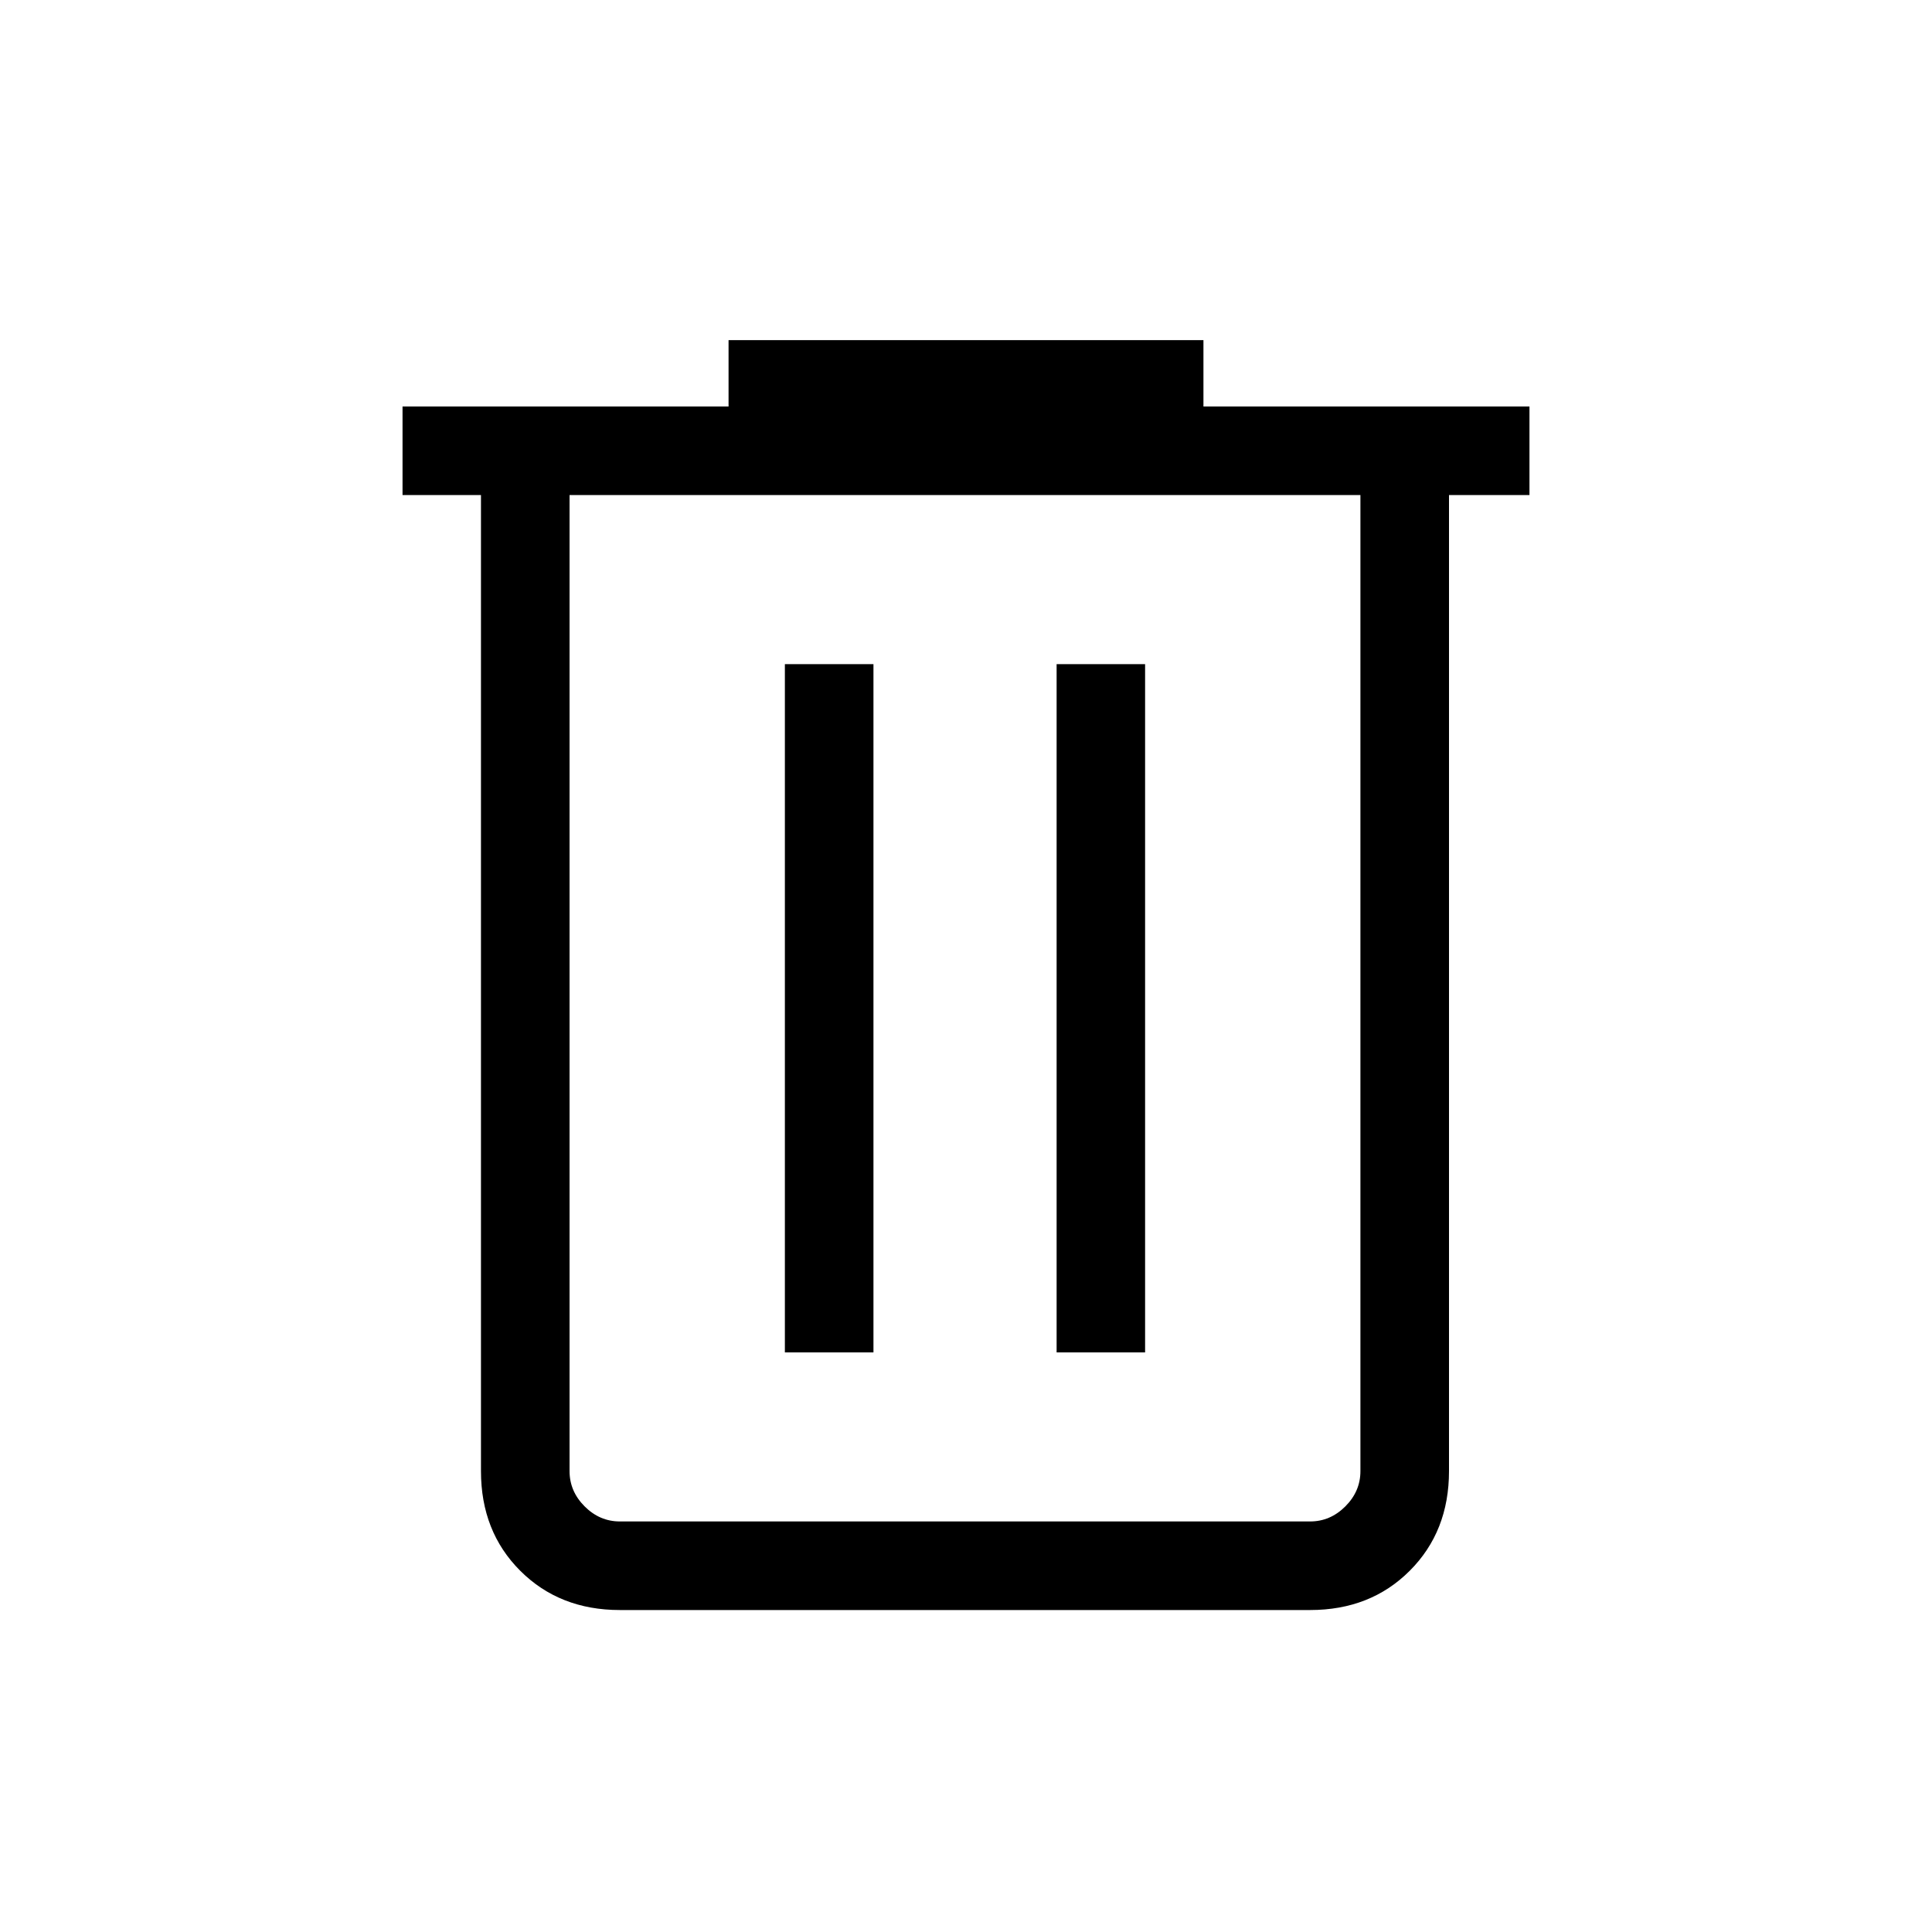 <svg xmlns="http://www.w3.org/2000/svg" height="20" width="20"><path d="M6.417 16.667q-.625 0-1.032-.407-.406-.406-.406-1.031V5.125h-.812v-.917h3.375v-.687h4.916v.687h3.375v.917H15v10.104q0 .625-.406 1.031-.406.407-1.032.407Zm7.666-11.542H5.896v10.104q0 .209.156.365t.365.156h7.145q.209 0 .365-.156t.156-.365ZM8.125 14h.917V6.875h-.917Zm2.813 0h.916V6.875h-.916ZM5.896 5.125V15.75v-.521Z"/></svg>
